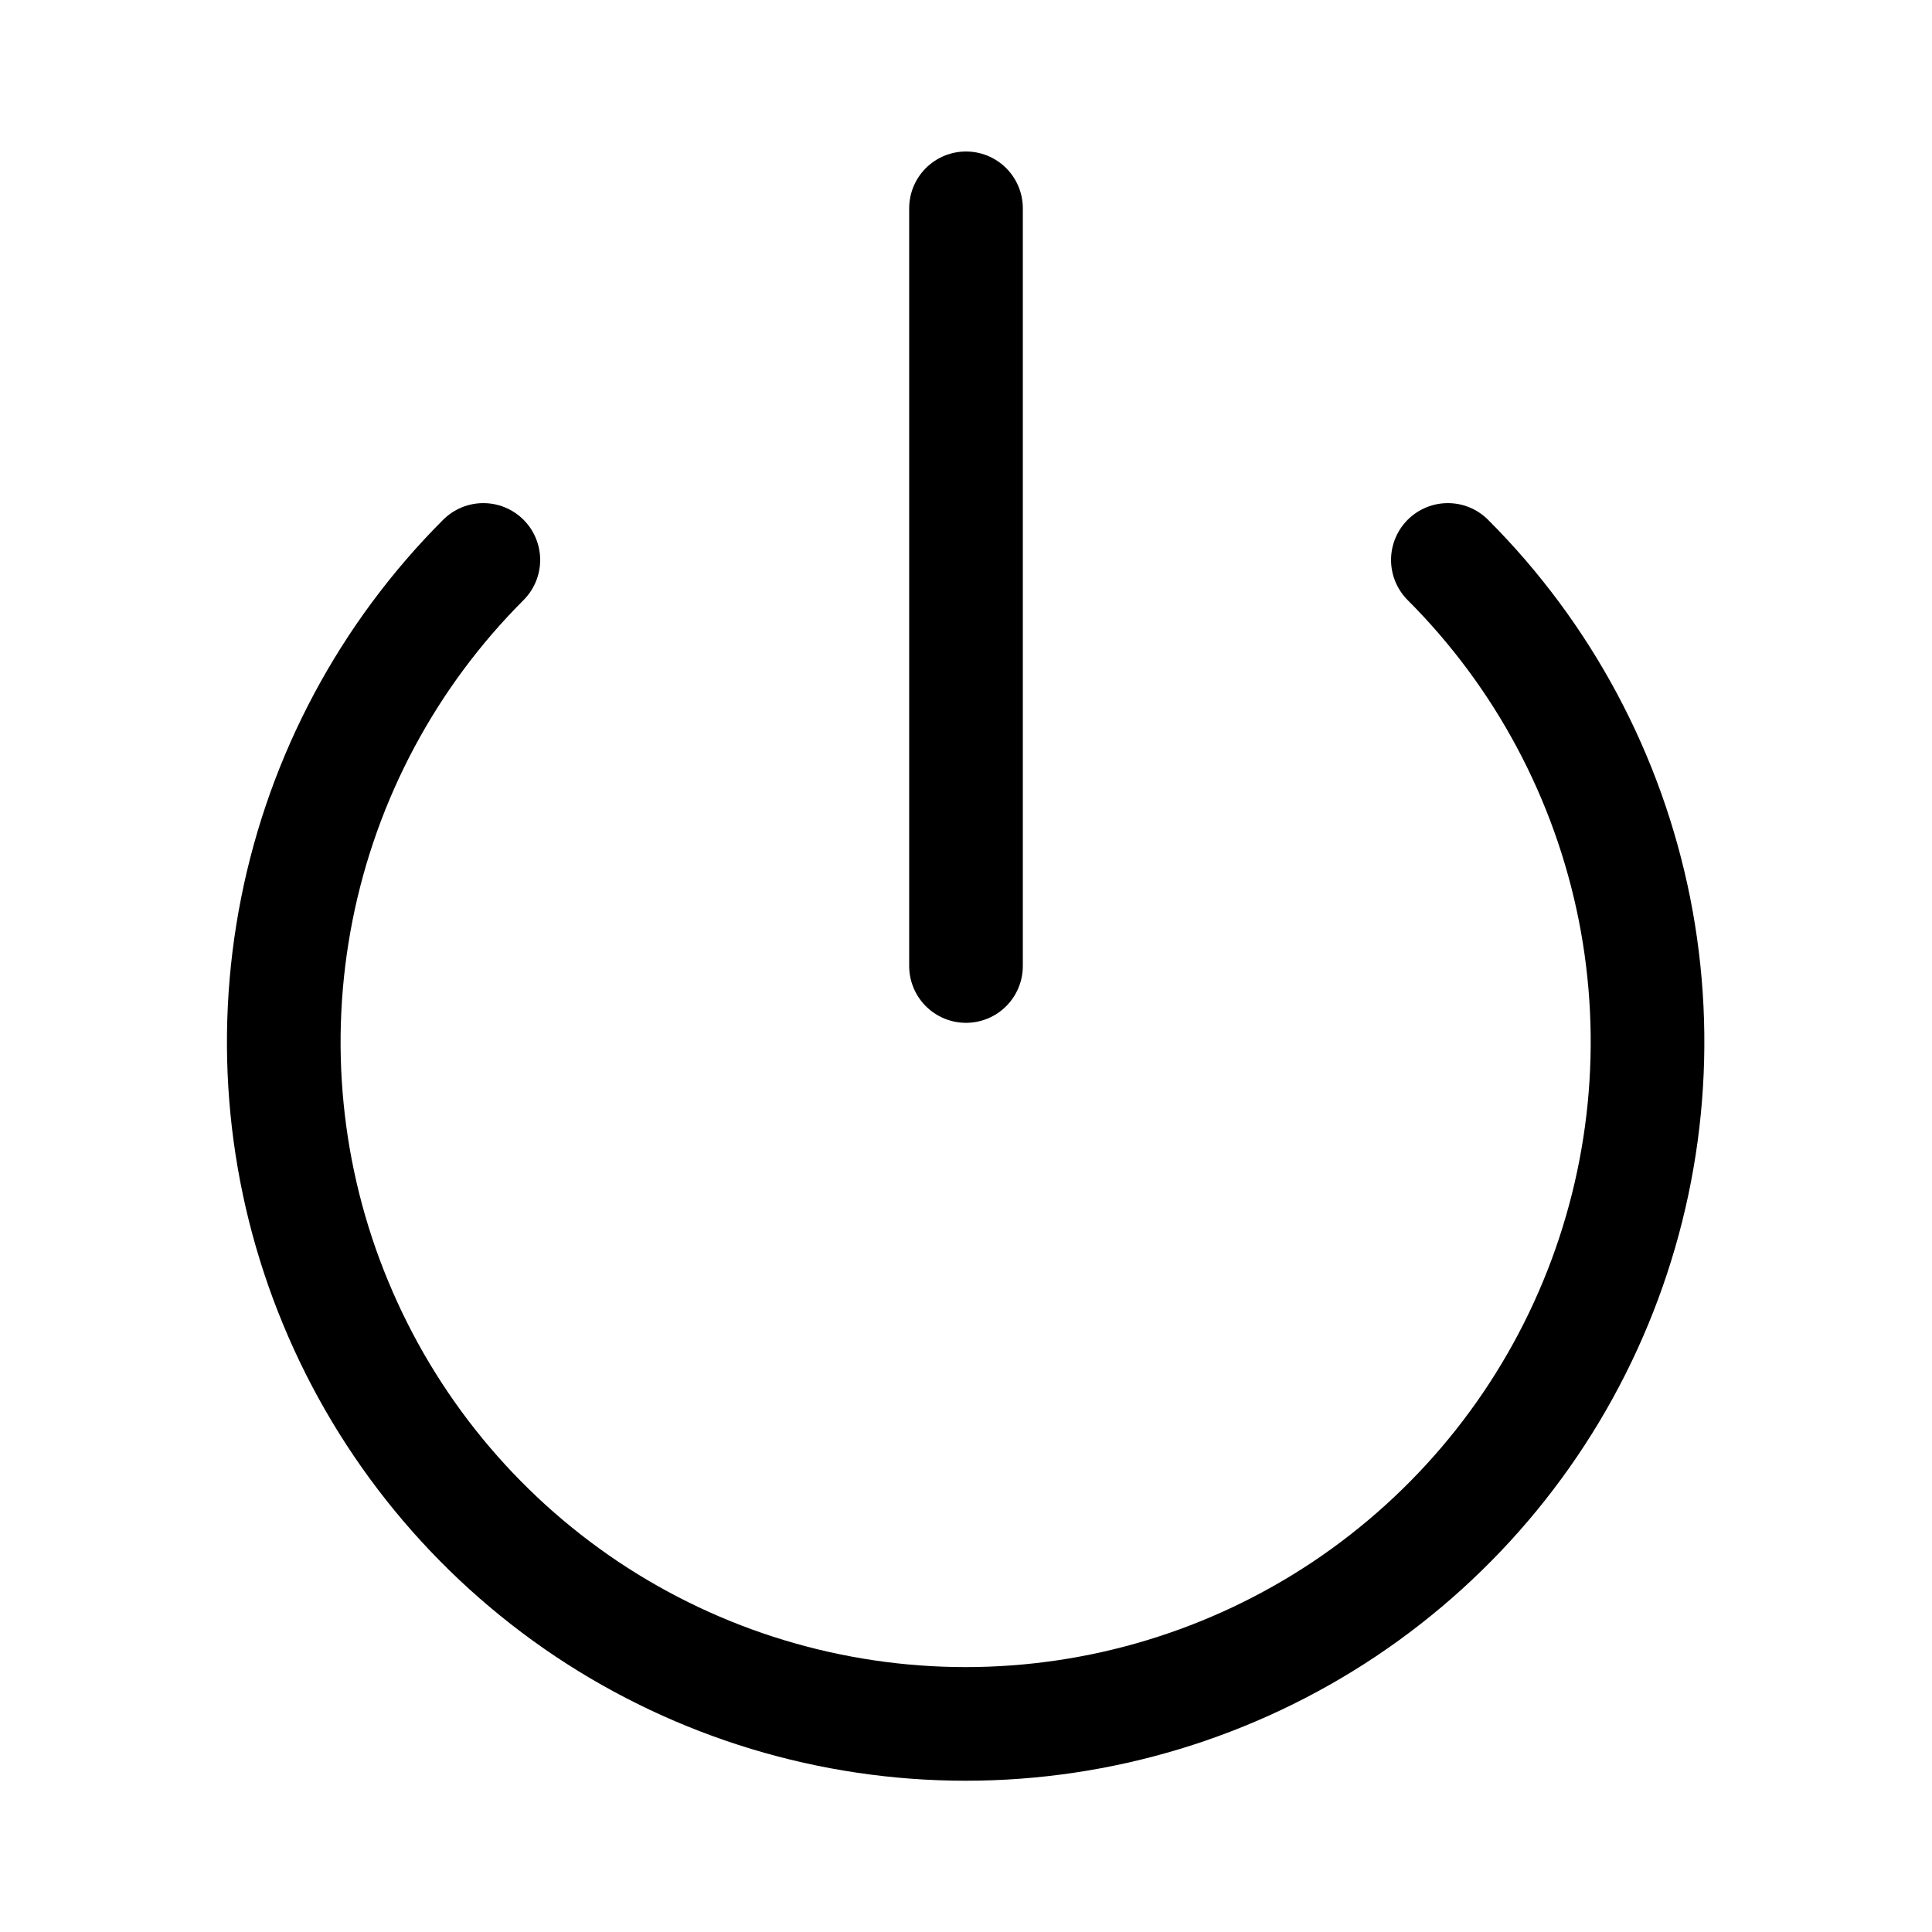 <svg width="17" height="17" viewBox="0 0 17 17" fill="none" xmlns="http://www.w3.org/2000/svg">
    <path
        d="M12.74 4.927C13.579 5.766 14.15 6.835 14.382 7.999C14.613 9.163 14.494 10.369 14.04 11.465C13.586 12.562 12.817 13.498 11.83 14.158C10.843 14.817 9.683 15.169 8.497 15.169C7.31 15.169 6.15 14.817 5.163 14.158C4.177 13.498 3.408 12.562 2.954 11.465C2.499 10.369 2.381 9.163 2.612 7.999C2.843 6.835 3.414 5.766 4.253 4.927"
        stroke="black" stroke-linecap="round" stroke-linejoin="round" />
    <path d="M8.5 1.833V8.5" stroke="black" stroke-linecap="round" stroke-linejoin="round" />
</svg>
    